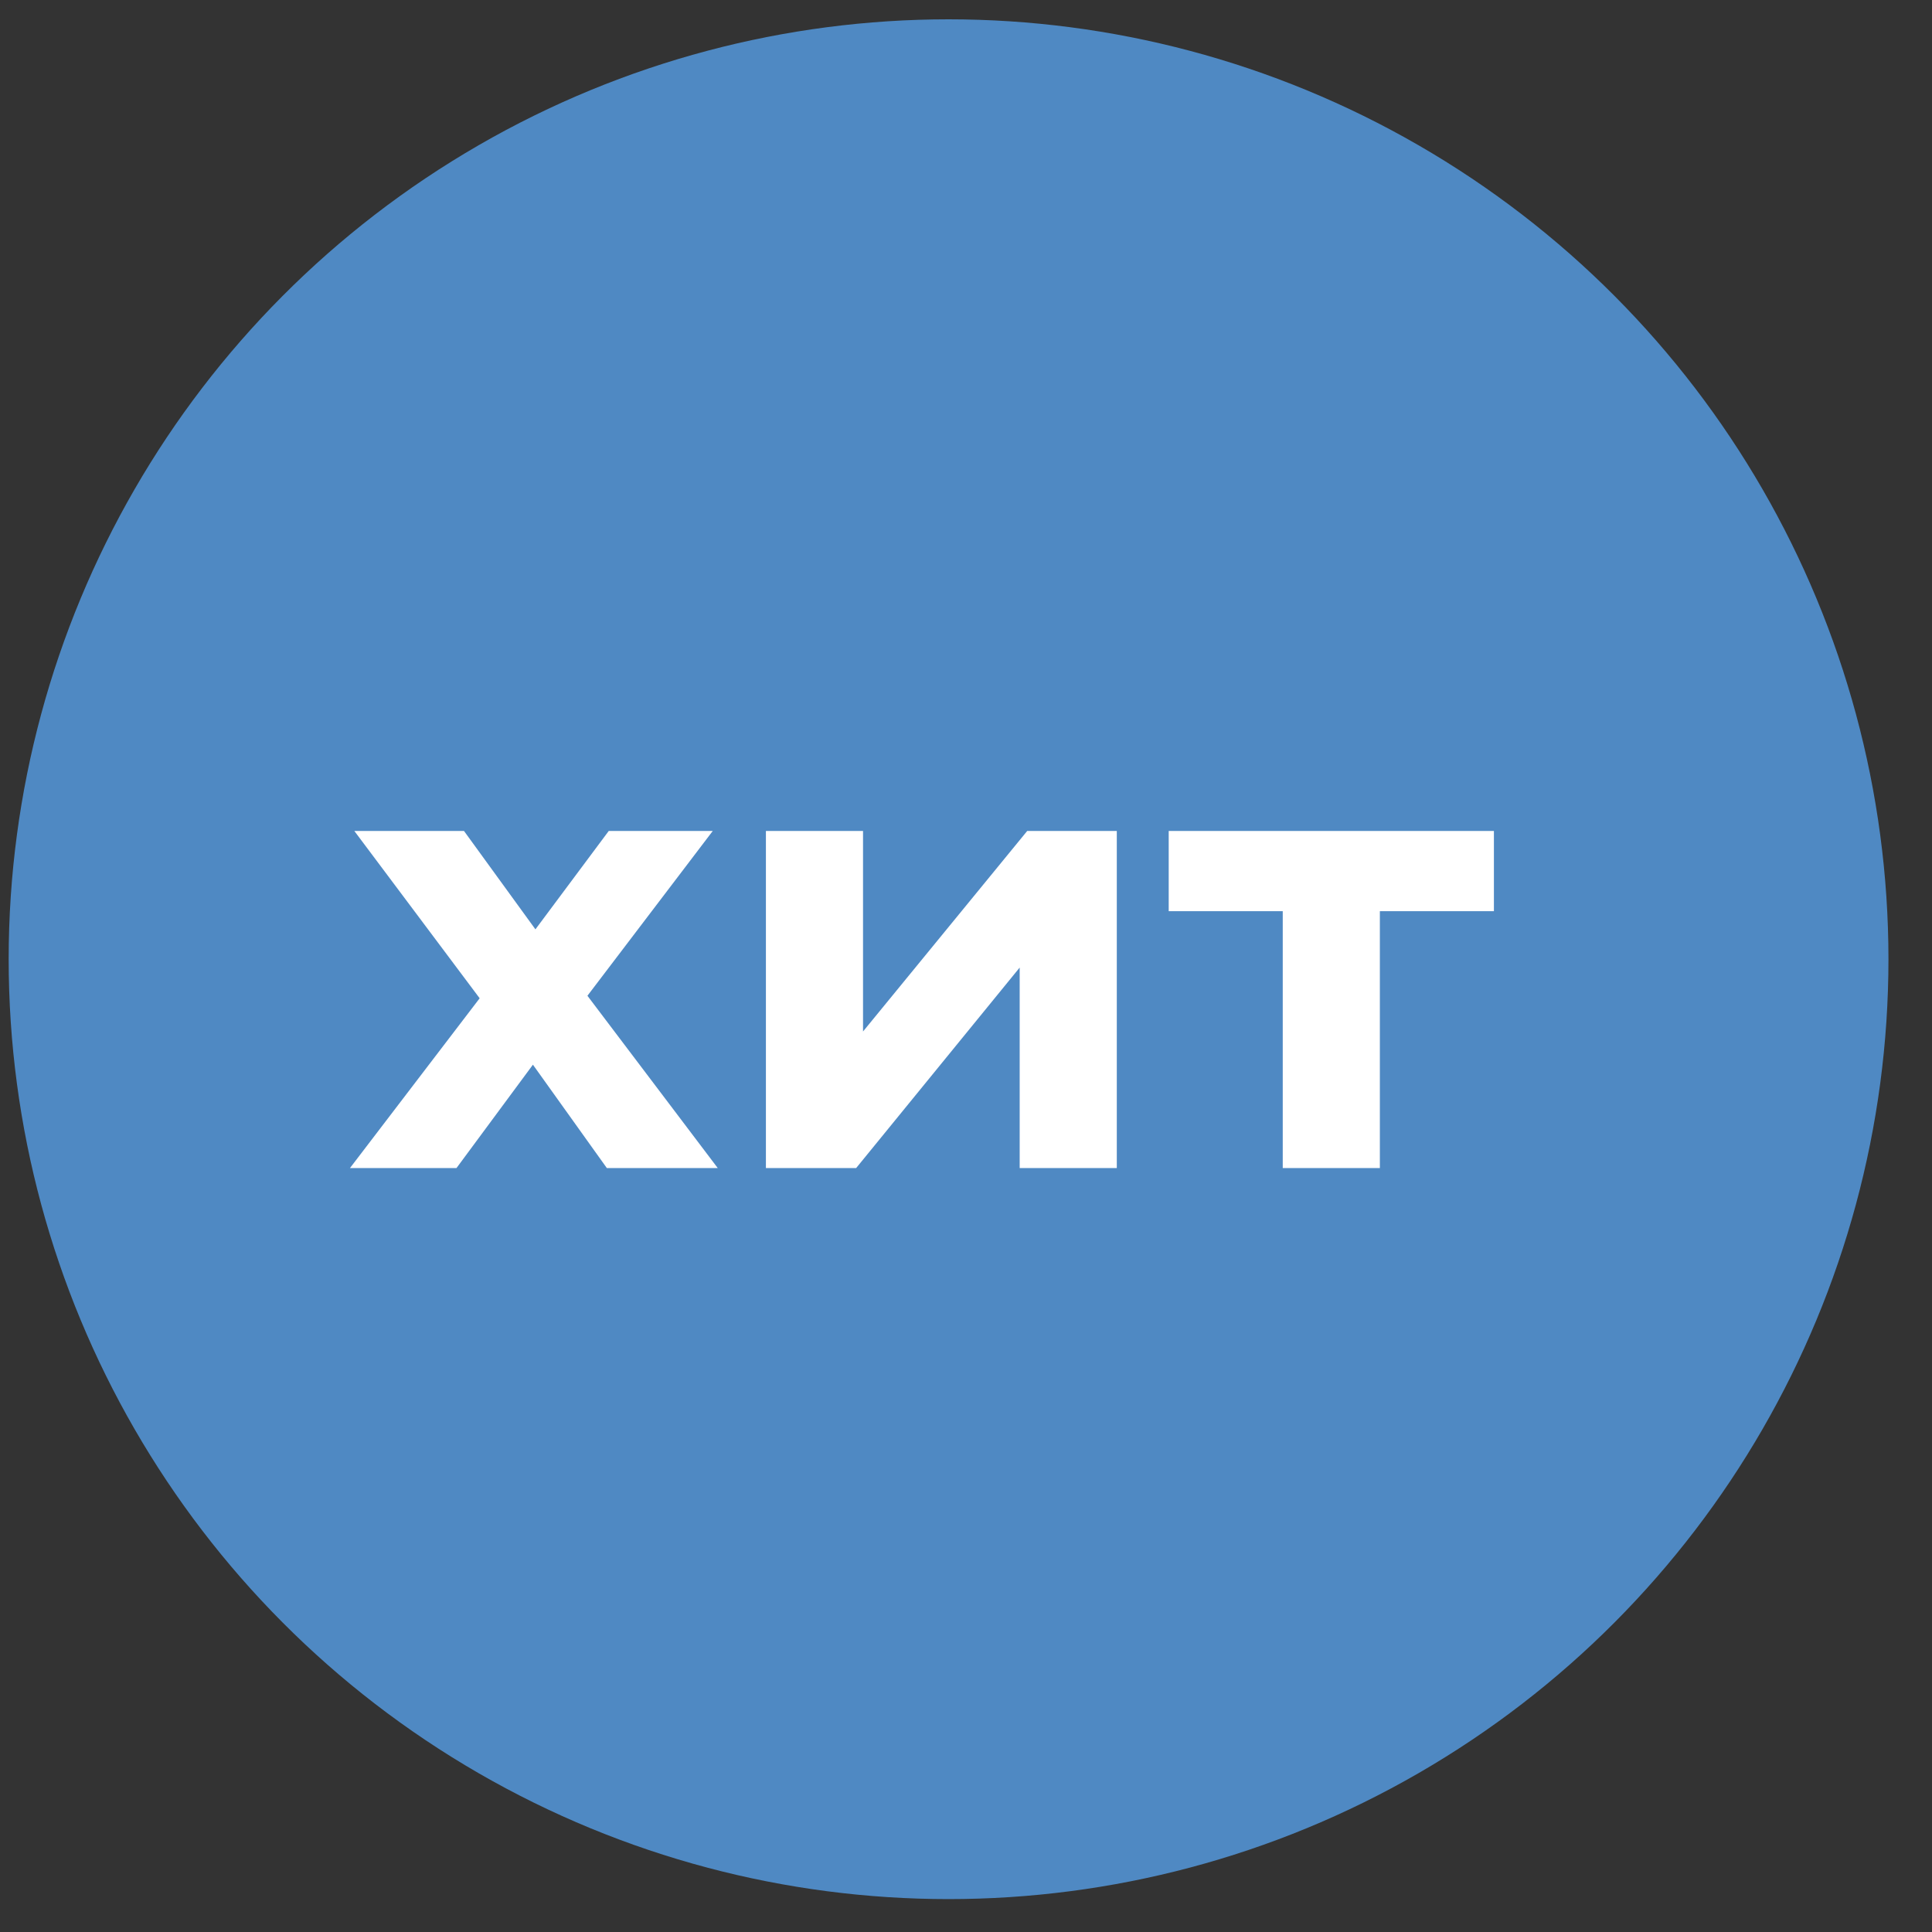<svg width="37" height="37" fill="none" xmlns="http://www.w3.org/2000/svg"><rect width="100%" height="100%" fill="#333333" stroke="none"/><circle cx="18.166" cy="18.37" r="18" fill="#4F89C3"/><path d="M11.622 22.37l-1.416-1.98-1.464 1.98h-2.04l2.484-3.252-2.4-3.204h2.1l1.368 1.884 1.404-1.884h1.992l-2.4 3.156 2.496 3.3h-2.124zm3.046-6.456h1.86v3.84l3.144-3.84h1.716v6.456h-1.86v-3.84l-3.132 3.84h-1.728v-6.456zM28.61 17.45h-2.184v4.92h-1.86v-4.92h-2.184v-1.536h6.228v1.536z" fill="#fff"/></svg>
